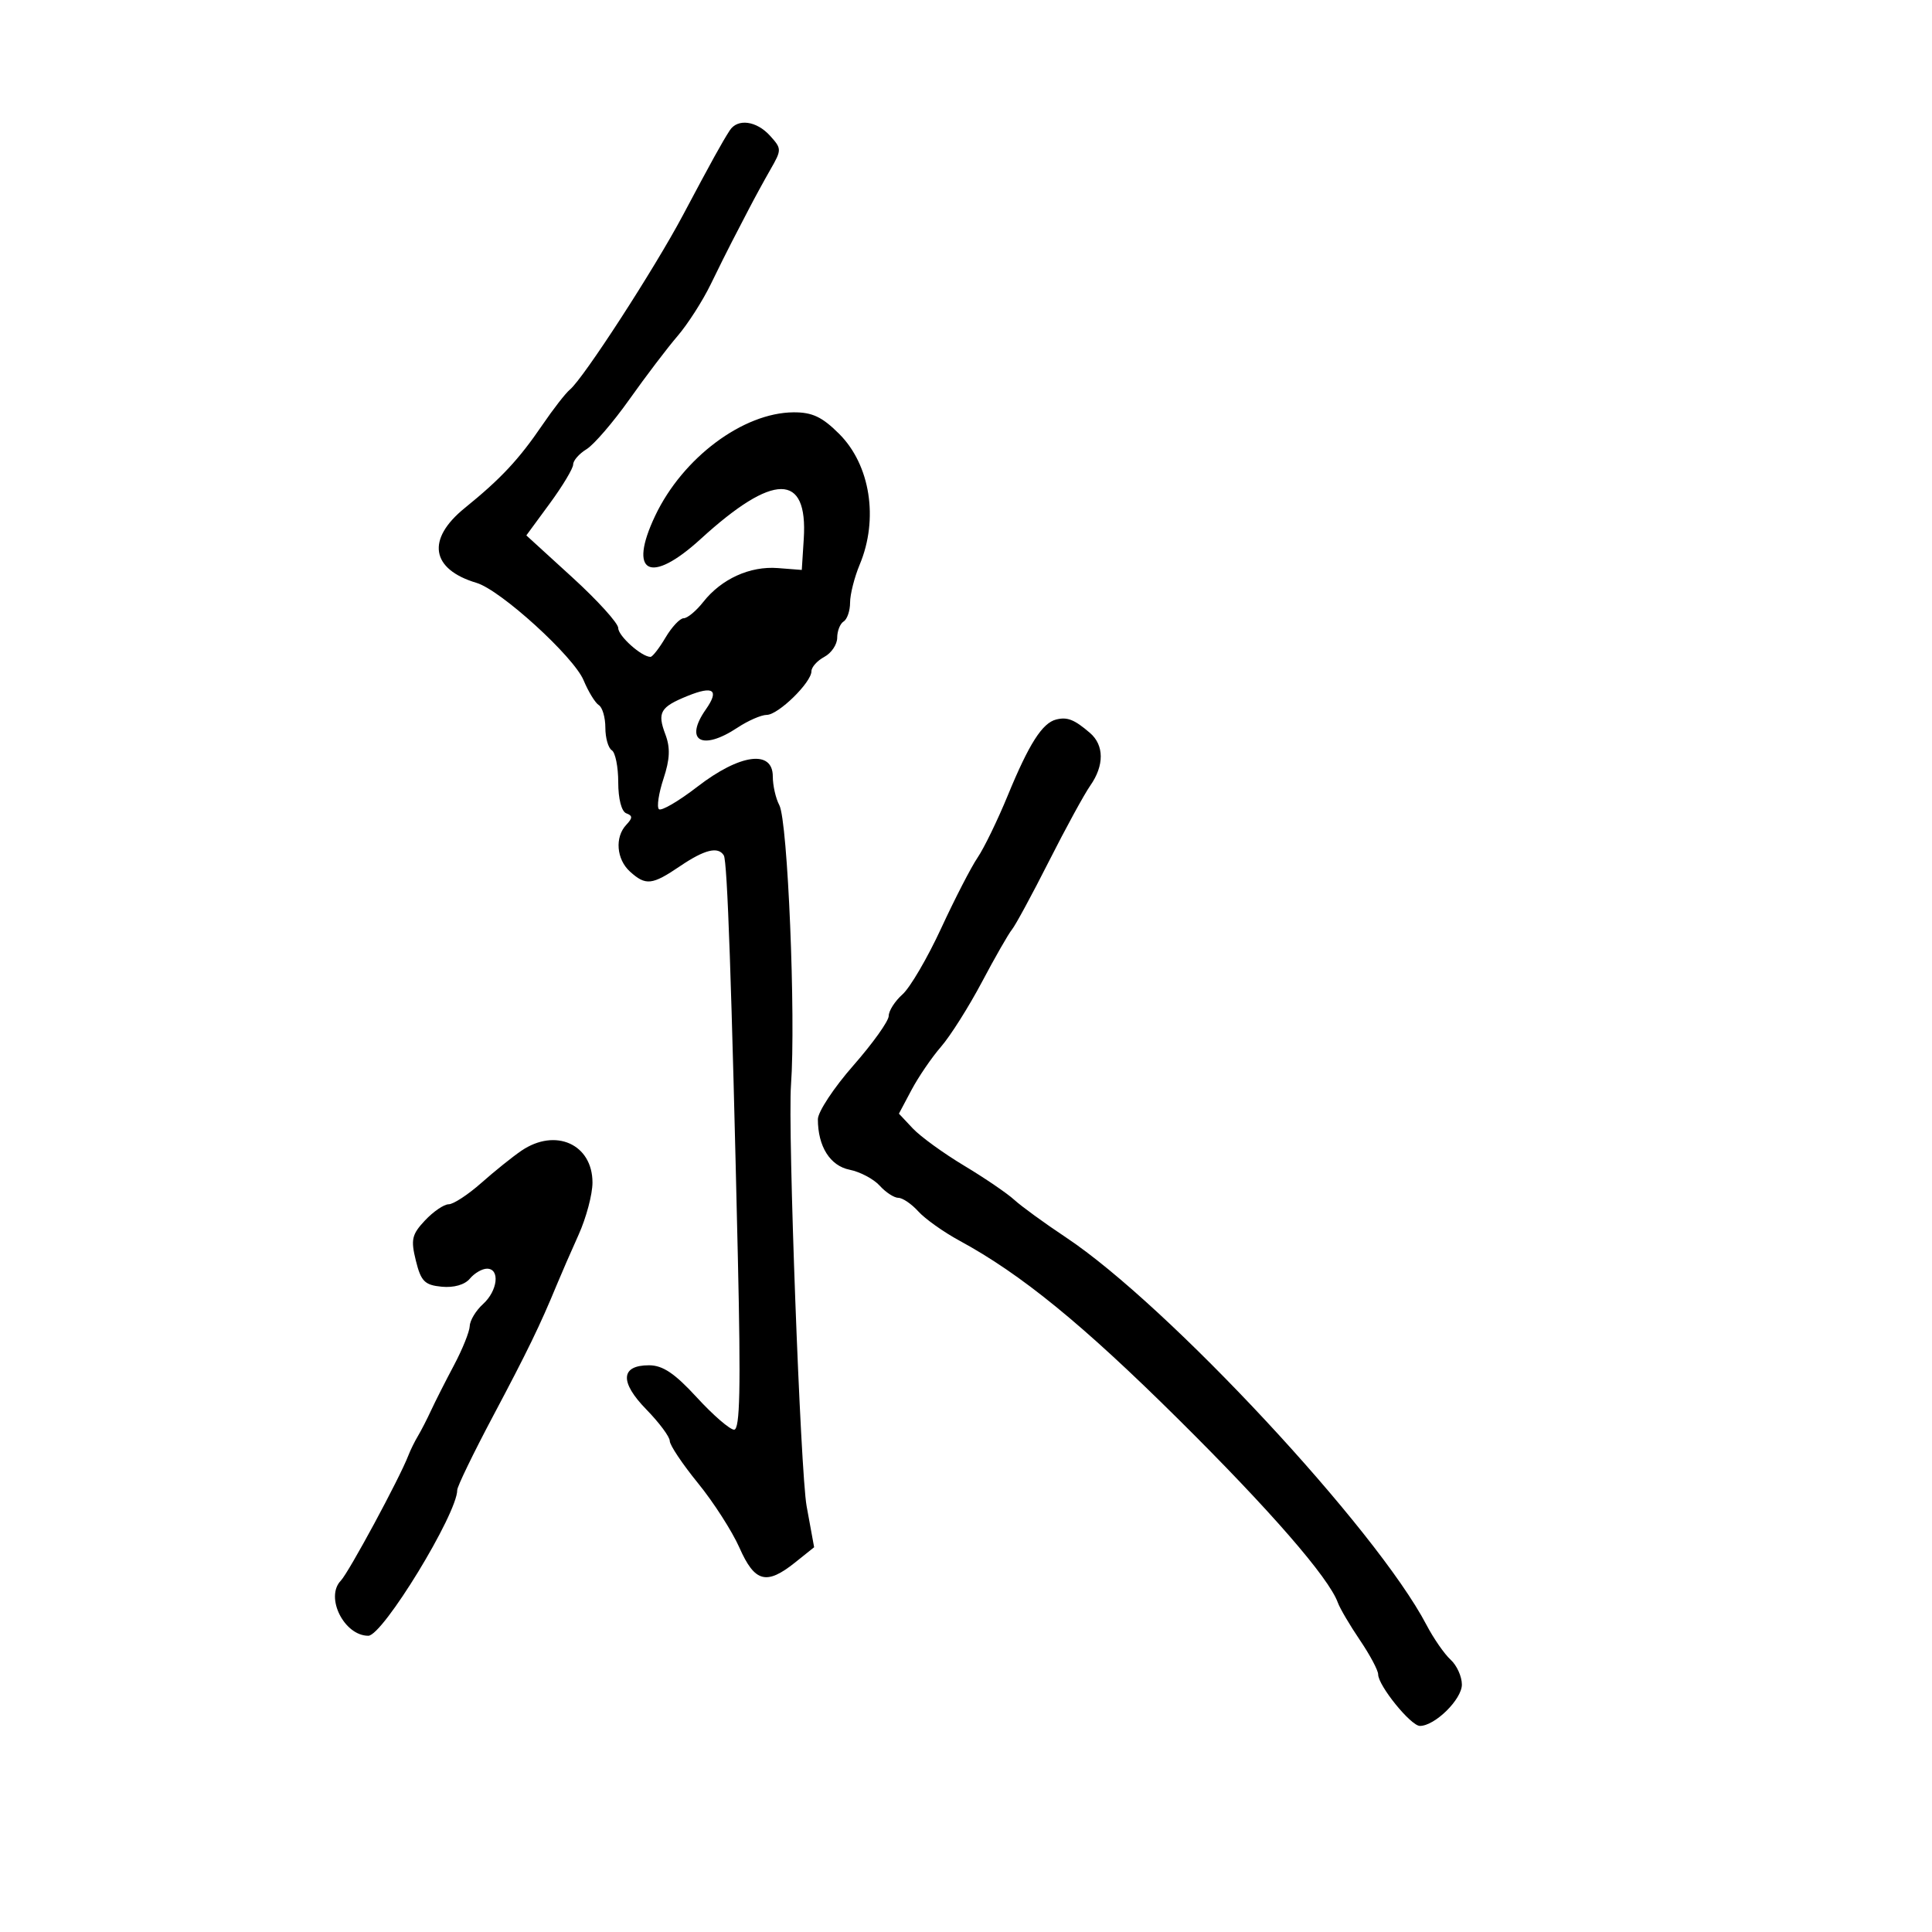 <svg xmlns="http://www.w3.org/2000/svg" width="300" height="300" viewBox="0 0 300 300" version="1.1">
	<path d="M 113.314 20.250 C 112.065 22.194, 110.590 24.864, 106.031 33.440 C 101.602 41.773, 90.587 58.768, 88.499 60.492 C 87.828 61.046, 85.899 63.525, 84.213 66 C 80.559 71.363, 77.773 74.343, 72.172 78.880 C 66.173 83.740, 66.904 88.392, 74 90.510 C 77.741 91.626, 89.079 101.944, 90.621 105.636 C 91.363 107.411, 92.427 109.146, 92.985 109.491 C 93.543 109.836, 94 111.415, 94 113 C 94 114.585, 94.450 116.160, 95 116.500 C 95.550 116.840, 96 119.079, 96 121.476 C 96 124.051, 96.511 126.021, 97.250 126.292 C 98.250 126.658, 98.250 127.015, 97.250 128.075 C 95.442 129.992, 95.715 133.433, 97.829 135.345 C 100.268 137.552, 101.256 137.445, 105.595 134.500 C 109.403 131.916, 111.509 131.397, 112.393 132.826 C 112.942 133.714, 113.603 152.643, 114.574 195.250 C 115.037 215.604, 114.899 222, 113.993 222 C 113.339 222, 110.737 219.750, 108.212 217 C 104.769 213.250, 102.911 212, 100.779 212 C 96.356 212, 96.200 214.597, 100.366 218.863 C 102.365 220.910, 104 223.110, 104 223.753 C 104 224.396, 105.973 227.344, 108.384 230.304 C 110.795 233.265, 113.695 237.782, 114.828 240.343 C 117.197 245.700, 119.014 246.179, 123.459 242.623 L 126.418 240.255 125.252 233.878 C 124.295 228.646, 122.321 175.488, 122.824 168.500 C 123.588 157.882, 122.321 127.468, 121.013 125.025 C 120.456 123.983, 120 121.977, 120 120.566 C 120 116.377, 114.897 117.065, 108.317 122.141 C 105.365 124.419, 102.663 125.996, 102.313 125.646 C 101.963 125.296, 102.284 123.170, 103.026 120.921 C 104.030 117.879, 104.104 116.113, 103.314 114.021 C 102.032 110.625, 102.523 109.782, 106.782 108.059 C 110.792 106.436, 111.723 107.129, 109.602 110.158 C 106.191 115.028, 108.987 116.651, 114.500 113 C 116.150 111.907, 118.203 111.010, 119.063 111.007 C 120.853 110.999, 126 105.971, 126 104.230 C 126 103.592, 126.900 102.589, 128 102 C 129.100 101.411, 130 100.072, 130 99.024 C 130 97.976, 130.450 96.840, 131 96.500 C 131.550 96.160, 132 94.838, 132 93.563 C 132 92.288, 132.675 89.629, 133.500 87.654 C 136.454 80.585, 135.139 72.205, 130.319 67.385 C 127.668 64.735, 126.127 64.006, 123.217 64.026 C 115.384 64.081, 106.016 71.081, 101.743 80.071 C 97.466 89.070, 100.951 90.864, 108.793 83.700 C 120.106 73.366, 125.466 73.357, 124.808 83.672 L 124.500 88.500 120.777 88.210 C 116.457 87.874, 112.014 89.895, 109.194 93.480 C 108.104 94.866, 106.740 96, 106.163 96 C 105.585 96, 104.316 97.350, 103.341 99 C 102.366 100.650, 101.316 102, 101.007 102 C 99.629 102, 96 98.756, 96 97.524 C 96 96.775, 92.789 93.231, 88.864 89.650 L 81.729 83.137 85.364 78.185 C 87.364 75.461, 89 72.734, 89 72.124 C 89 71.515, 89.931 70.451, 91.068 69.758 C 92.206 69.066, 95.210 65.575, 97.745 62 C 100.280 58.425, 103.639 54.005, 105.209 52.179 C 106.779 50.352, 109.090 46.752, 110.343 44.179 C 111.596 41.605, 113.093 38.600, 113.668 37.500 C 114.244 36.400, 115.411 34.150, 116.263 32.500 C 117.115 30.850, 118.630 28.072, 119.630 26.327 C 121.394 23.249, 121.392 23.091, 119.569 21.077 C 117.463 18.749, 114.529 18.361, 113.314 20.250 M 164 111.727 C 161.849 112.264, 159.778 115.512, 156.494 123.500 C 154.911 127.350, 152.800 131.698, 151.803 133.162 C 150.806 134.625, 148.256 139.575, 146.136 144.162 C 144.016 148.748, 141.319 153.357, 140.141 154.405 C 138.963 155.453, 138 156.959, 138 157.751 C 138 158.544, 135.525 162.012, 132.500 165.457 C 129.475 168.903, 127 172.655, 127 173.796 C 127 178.018, 128.894 181.029, 131.932 181.636 C 133.563 181.963, 135.666 183.078, 136.604 184.115 C 137.542 185.152, 138.845 186, 139.500 186 C 140.155 186, 141.547 186.949, 142.595 188.108 C 143.643 189.268, 146.525 191.315, 149 192.658 C 158.530 197.829, 168.062 205.599, 182.862 220.262 C 197.176 234.444, 206.329 244.963, 207.740 248.856 C 208.068 249.760, 209.611 252.381, 211.168 254.680 C 212.726 256.979, 214 259.372, 214 259.997 C 214 261.737, 219.074 268, 220.484 268 C 222.810 268, 227 263.873, 227 261.582 C 227 260.333, 226.213 258.593, 225.250 257.718 C 224.287 256.842, 222.602 254.410, 221.504 252.313 C 213.709 237.428, 181.358 202.662, 165.500 192.130 C 162.200 189.938, 158.600 187.320, 157.500 186.312 C 156.400 185.304, 152.887 182.911, 149.694 180.995 C 146.500 179.078, 142.919 176.479, 141.736 175.219 L 139.584 172.928 141.542 169.241 C 142.619 167.213, 144.683 164.191, 146.129 162.527 C 147.575 160.862, 150.426 156.350, 152.466 152.500 C 154.505 148.650, 156.610 144.974, 157.142 144.331 C 157.675 143.688, 160.246 138.942, 162.856 133.784 C 165.466 128.626, 168.367 123.315, 169.301 121.981 C 171.484 118.864, 171.464 115.709, 169.250 113.807 C 166.823 111.723, 165.737 111.293, 164 111.727 M 80.973 178.677 C 79.613 179.599, 76.811 181.849, 74.747 183.677 C 72.683 185.505, 70.399 187, 69.671 187 C 68.944 187, 67.291 188.126, 65.998 189.502 C 63.945 191.687, 63.765 192.478, 64.574 195.752 C 65.368 198.965, 65.941 199.543, 68.585 199.801 C 70.463 199.984, 72.174 199.495, 72.958 198.551 C 73.666 197.698, 74.865 197, 75.622 197 C 77.675 197, 77.287 200.431, 75 202.500 C 73.900 203.495, 72.973 205.028, 72.941 205.905 C 72.909 206.782, 71.806 209.525, 70.490 212 C 69.175 214.475, 67.578 217.625, 66.943 219 C 66.307 220.375, 65.382 222.175, 64.887 223 C 64.392 223.825, 63.728 225.175, 63.411 226 C 62.050 229.544, 54.166 244.155, 52.917 245.450 C 50.446 248.011, 53.439 254, 57.189 254 C 59.440 254, 71 235.058, 71 231.371 C 71 230.823, 73.492 225.678, 76.538 219.937 C 81.910 209.814, 83.878 205.759, 86.458 199.500 C 87.138 197.850, 88.663 194.350, 89.847 191.723 C 91.031 189.096, 92 185.453, 92 183.628 C 92 177.671, 86.258 175.092, 80.973 178.677" stroke="none" fill="black" fill-rule="evenodd"/>
</svg>